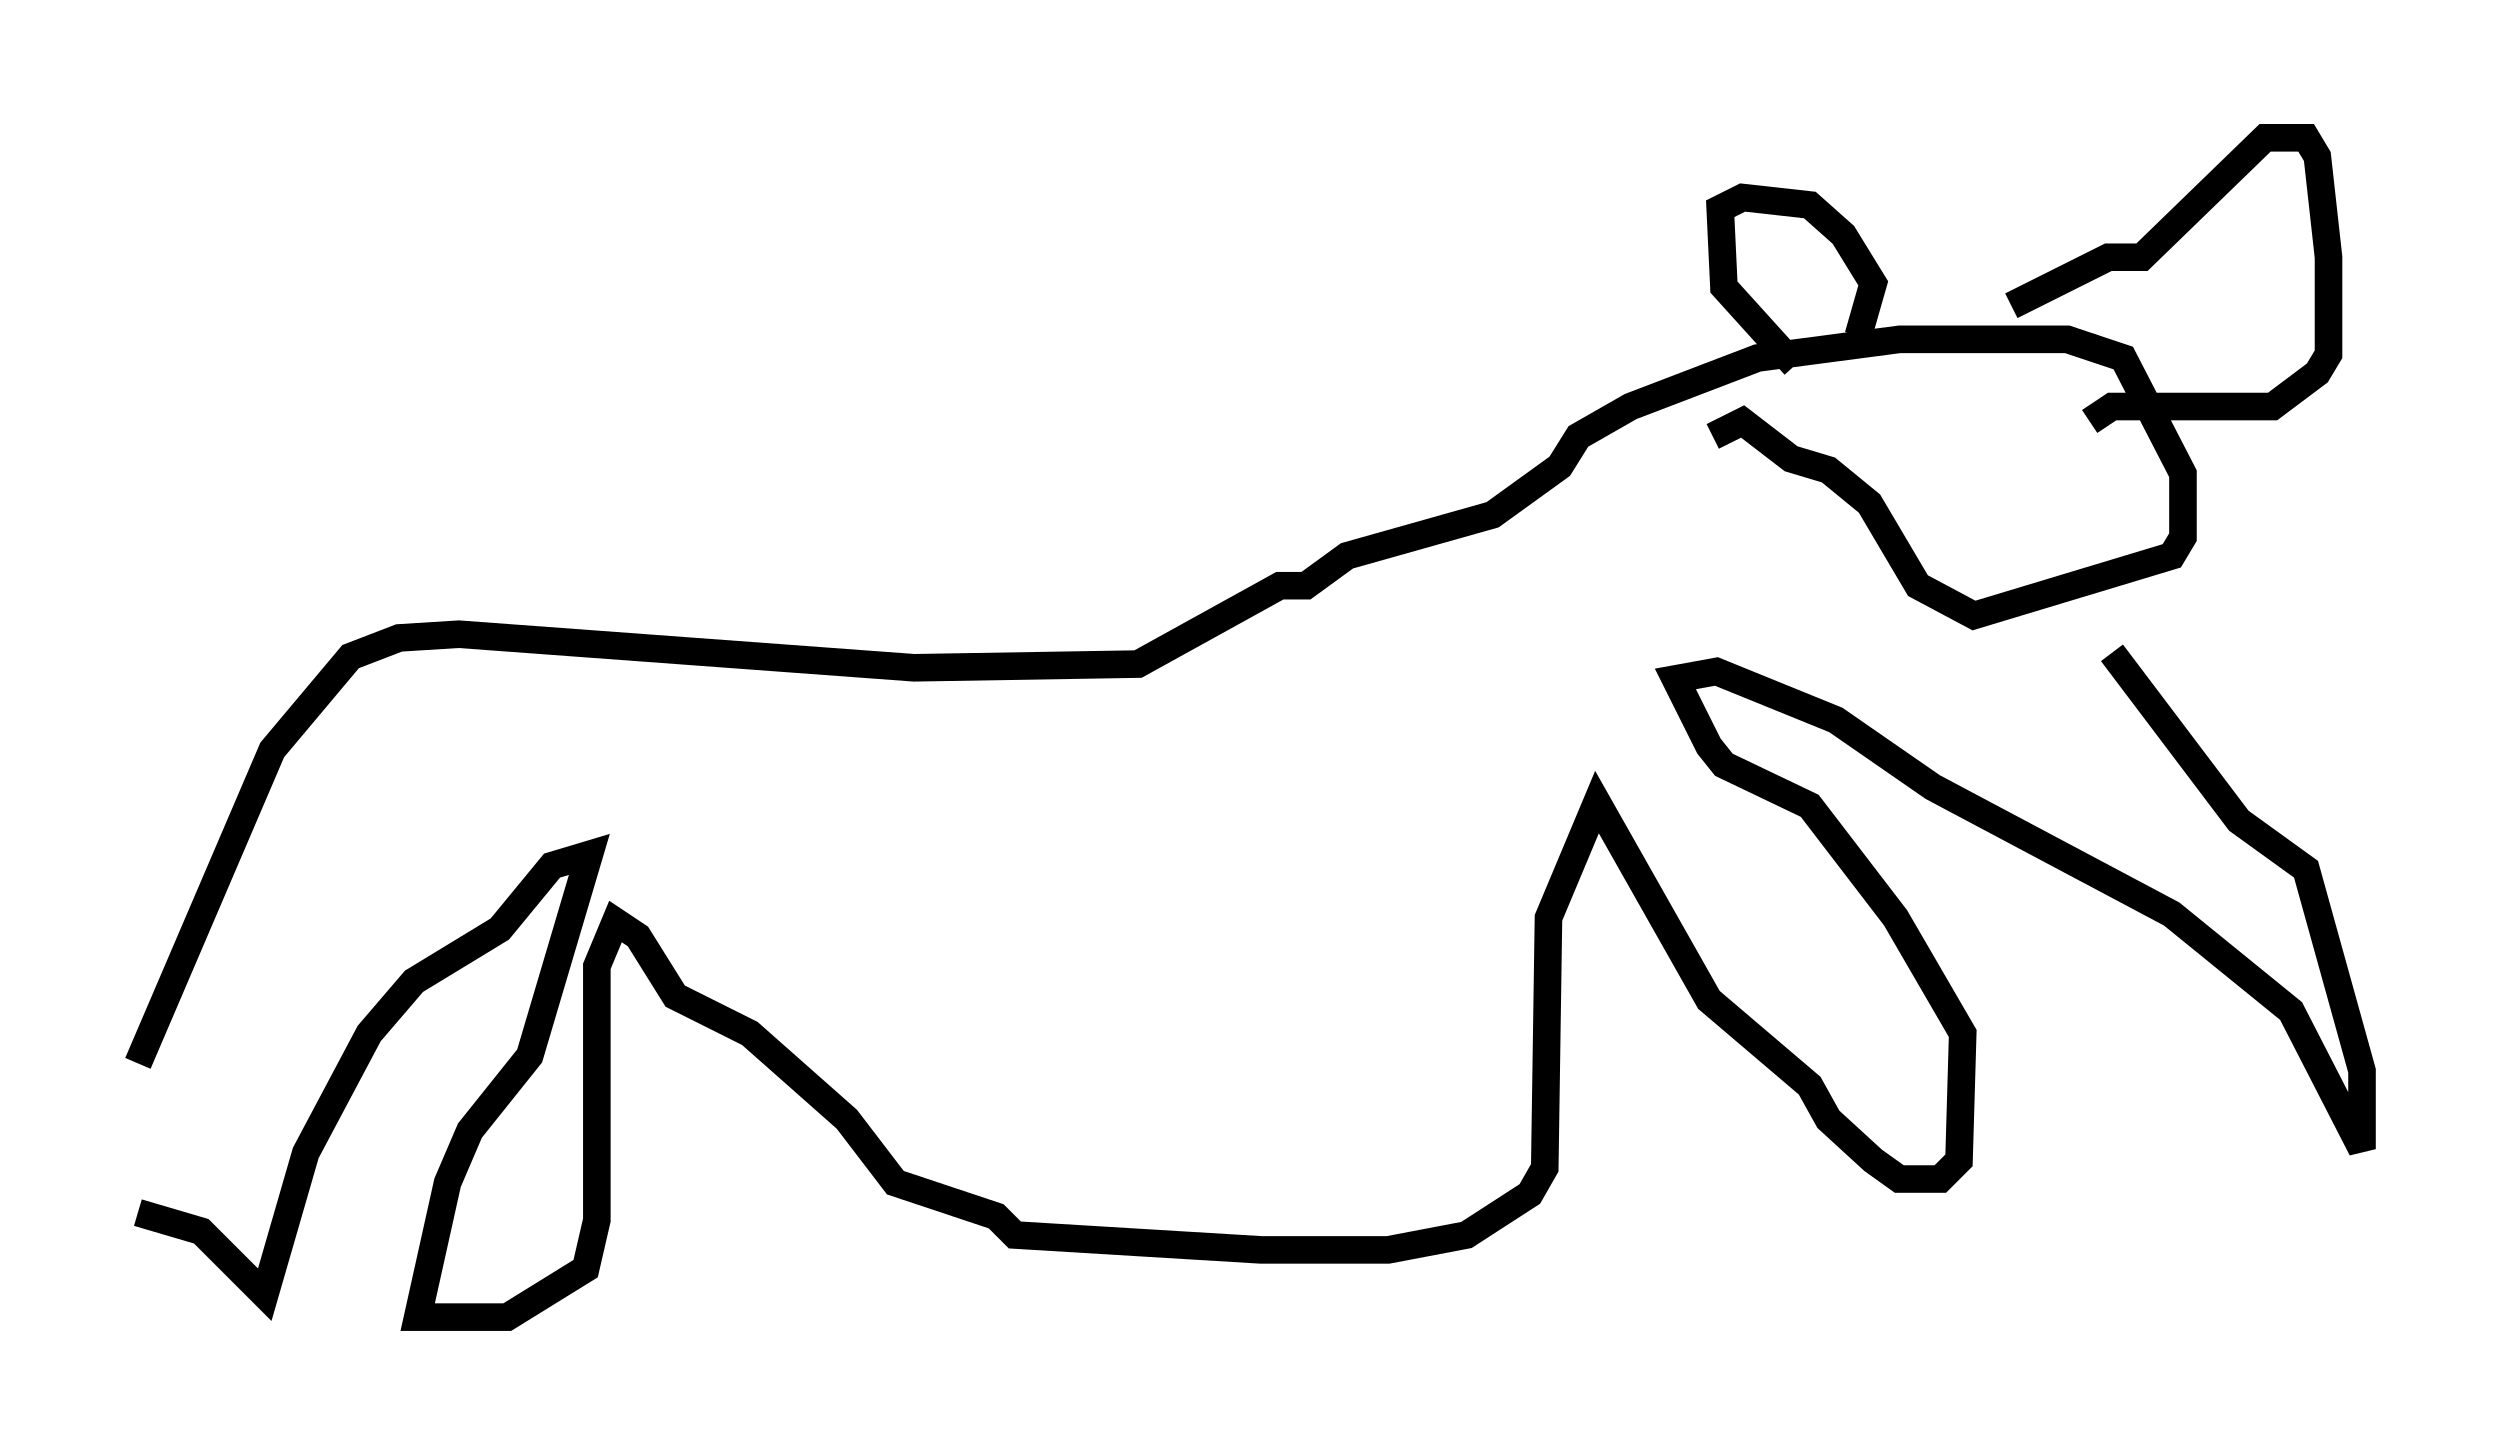 <?xml version="1.0" encoding="utf-8" ?>
<svg baseProfile="full" height="52.76" version="1.1" width="90.649" xmlns="http://www.w3.org/2000/svg" xmlns:ev="http://www.w3.org/2001/xml-events" xmlns:xlink="http://www.w3.org/1999/xlink"><defs /><rect fill="white" height="52.76" width="90.649" x="0" y="0" /><path d="M5.135, 46.136 m-0.135, -7.578 l4.871, -11.367 2.842, -3.383 l1.759, -0.677 2.165, -0.135 l16.509, 1.218 8.119, -0.135 l5.142, -2.842 0.947, 0.0 l1.488, -1.083 5.277, -1.488 l2.436, -1.759 0.677, -1.083 l1.894, -1.083 4.601, -1.759 l5.142, -0.677 6.089, 0.0 l2.03, 0.677 2.165, 4.195 l0.0, 2.3 -0.406, 0.677 l-7.172, 2.165 -2.03, -1.083 l-1.759, -2.977 -1.488, -1.218 l-1.353, -0.406 -1.759, -1.353 l-1.083, 0.541 m2.977, -2.571 l-2.571, -2.842 -0.135, -2.842 l0.812, -0.406 2.436, 0.271 l1.218, 1.083 1.083, 1.759 l-0.541, 1.894 m5.548, -1.083 l3.518, -1.759 1.218, 0.0 l4.465, -4.33 1.488, 0.0 l0.406, 0.677 0.406, 3.654 l0.0, 3.518 -0.406, 0.677 l-1.624, 1.218 -5.819, 0.0 l-0.812, 0.541 m-70.771, 28.687 l2.3, 0.677 2.3, 2.3 l1.488, -5.142 2.3, -4.33 l1.624, -1.894 3.112, -1.894 l1.894, -2.3 1.353, -0.406 l-2.165, 7.307 -2.165, 2.706 l-0.812, 1.894 -1.083, 4.871 l3.248, 0.0 2.842, -1.759 l0.406, -1.759 0.0, -9.202 l0.677, -1.624 0.812, 0.541 l1.353, 2.165 2.706, 1.353 l3.518, 3.112 1.759, 2.3 l3.654, 1.218 0.677, 0.677 l8.931, 0.541 4.601, 0.0 l2.842, -0.541 2.3, -1.488 l0.541, -0.947 0.135, -9.066 l1.759, -4.195 4.059, 7.172 l3.654, 3.112 0.677, 1.218 l1.624, 1.488 0.947, 0.677 l1.488, 0.0 0.677, -0.677 l0.135, -4.601 -2.436, -4.195 l-3.112, -4.059 -3.112, -1.488 l-0.541, -0.677 -1.218, -2.436 l1.488, -0.271 4.33, 1.759 l3.518, 2.436 8.66, 4.601 l4.33, 3.518 2.571, 5.007 l0.0, -2.842 -2.03, -7.307 l-2.436, -1.759 -4.601, -6.089 " fill="none" stroke="black" stroke-width="1" /></svg>
